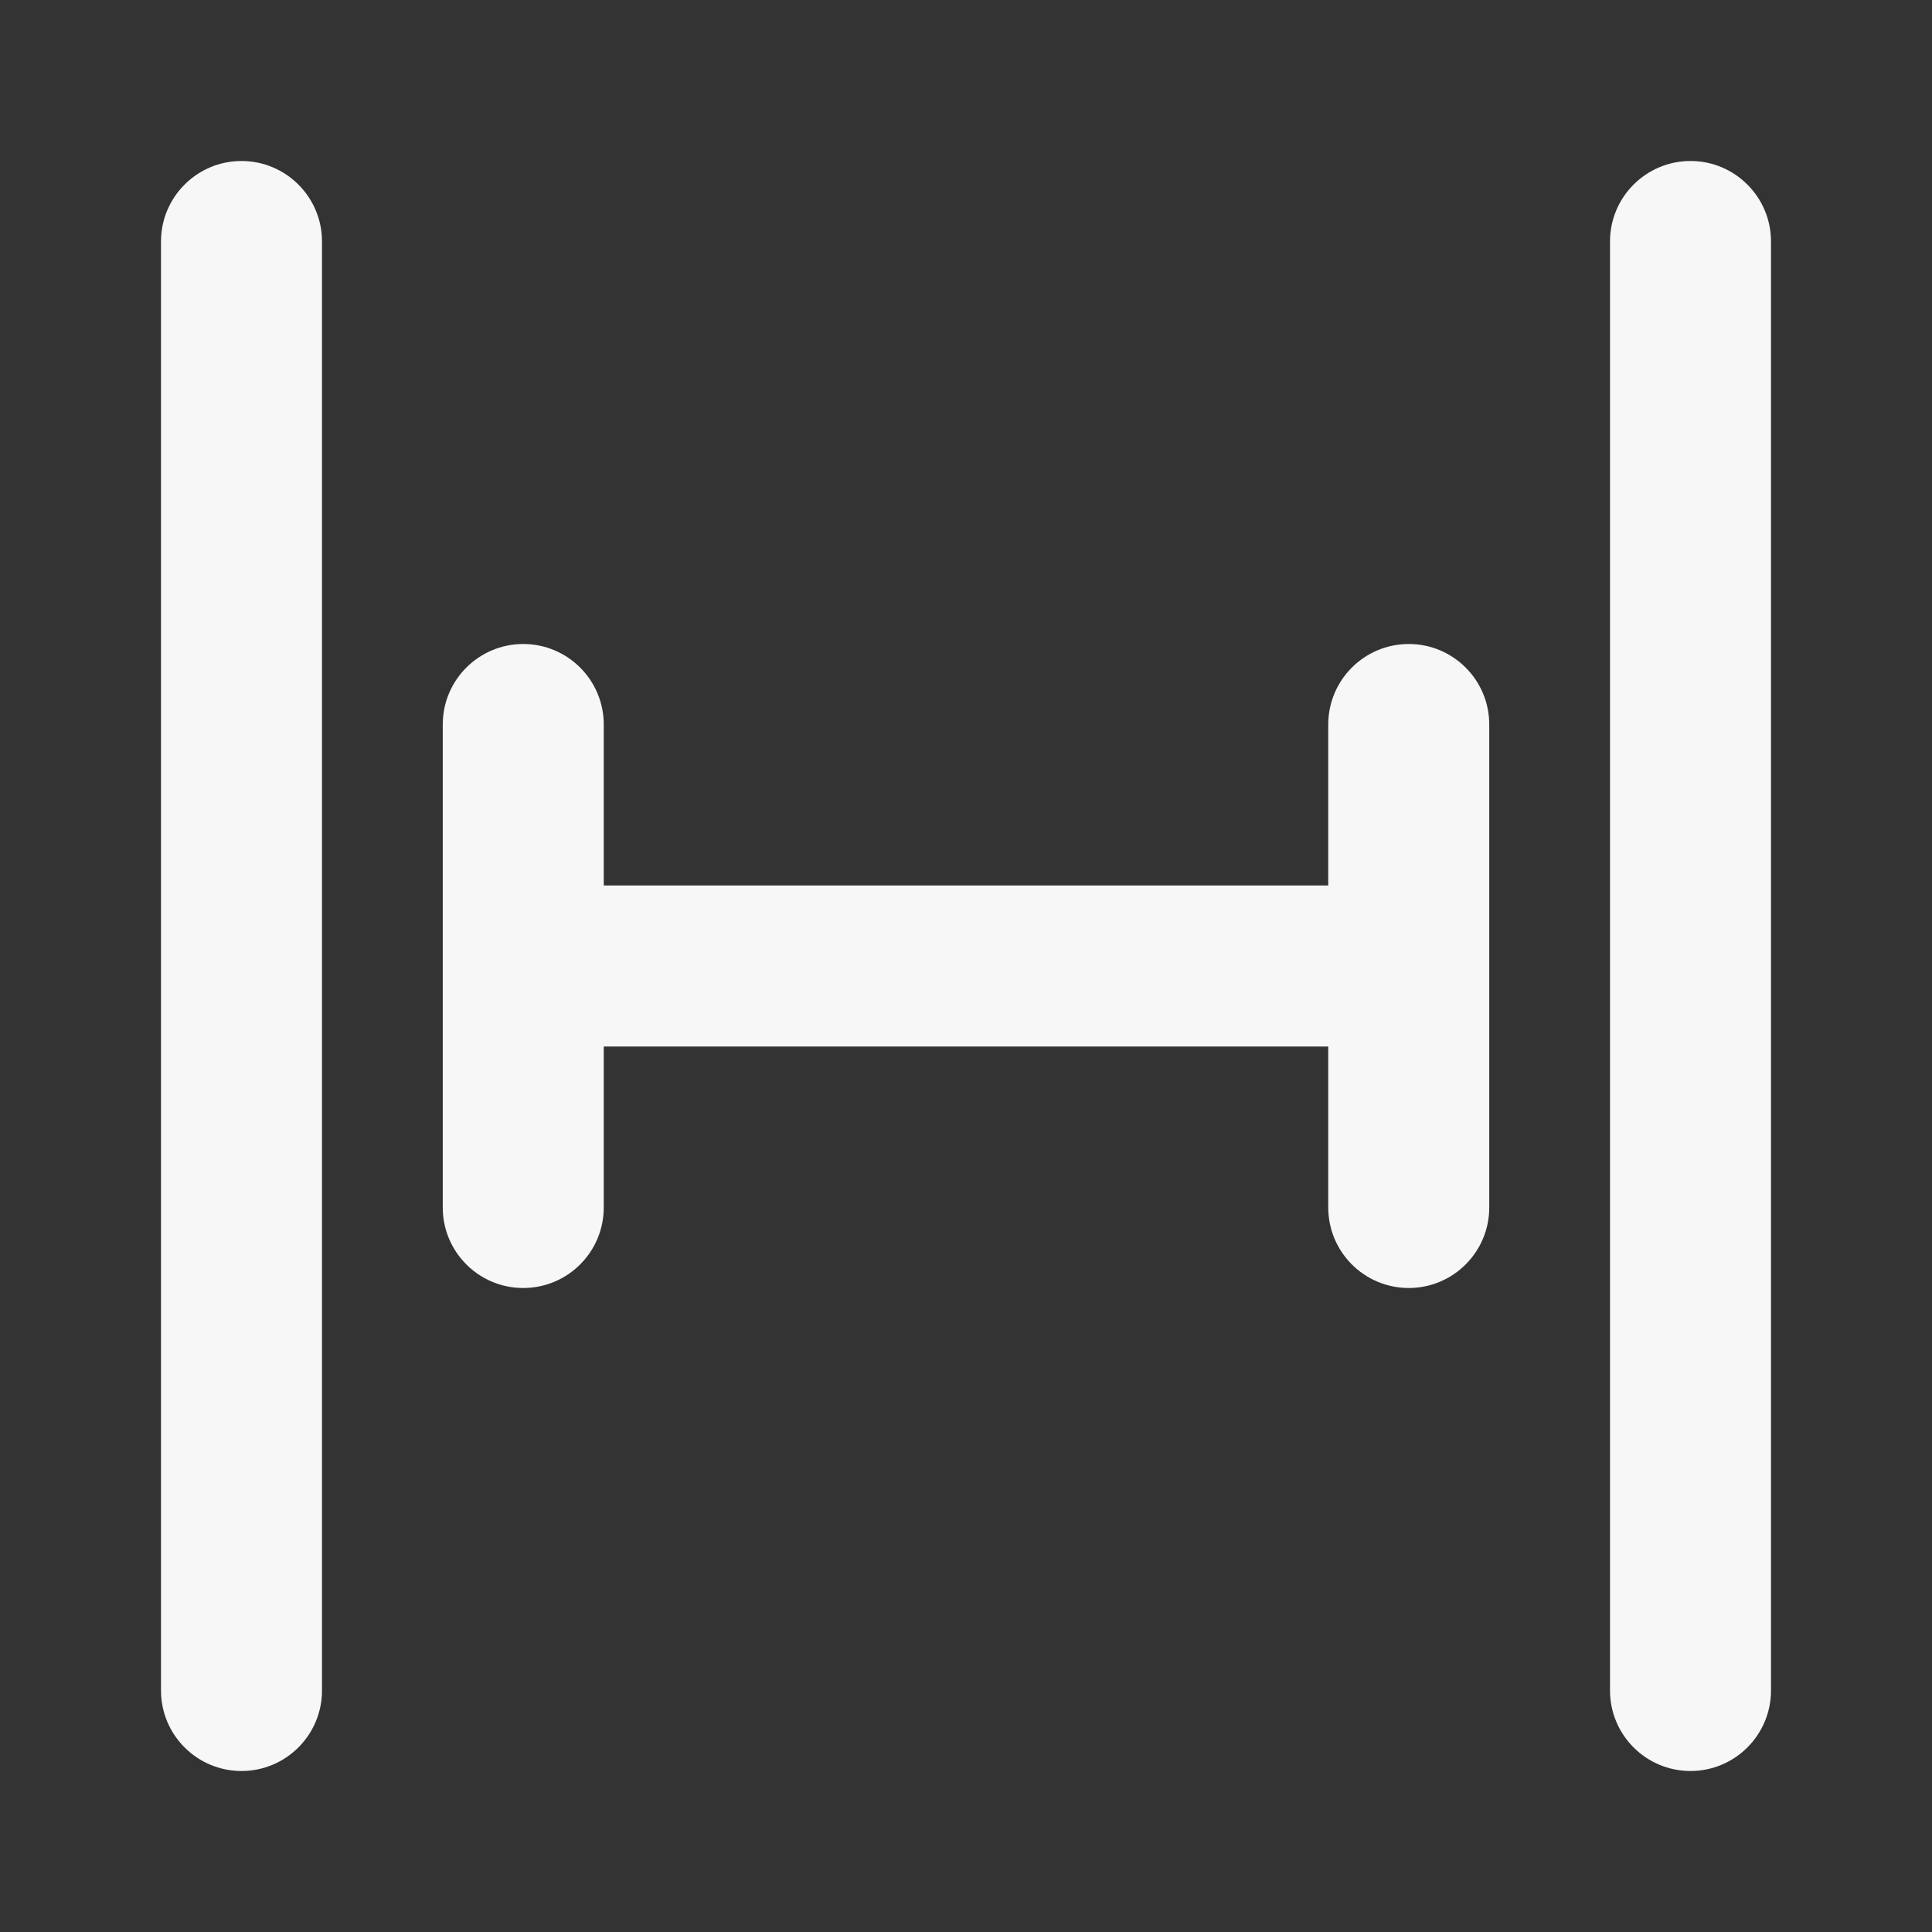<svg width="24" height="24" xmlns="http://www.w3.org/2000/svg" viewBox="0 0 24 24"><rect x="0" y="0" width="24" height="24" fill="#333333" stroke="none"/><title>spacing width 02</title><g fill="none" class="nc-icon-wrapper"><path d="M3 2C3.552 2 4 2.448 4 3L4 21C4 21.552 3.552 22 3 22C2.448 22 2 21.552 2 21V3C2 2.448 2.448 2 3 2Z" fill="#F7F7F7"></path><path d="M21 2C21.552 2 22 2.448 22 3V21C22 21.552 21.552 22 21 22C20.448 22 20 21.552 20 21V3C20 2.448 20.448 2 21 2Z" fill="#F7F7F7"></path><path d="M7.5 13L7.5 15C7.5 15.552 7.052 16 6.5 16C5.948 16 5.5 15.552 5.5 15L5.5 9C5.5 8.448 5.948 8 6.5 8C7.052 8 7.5 8.448 7.5 9L7.5 11H16.5V9C16.5 8.448 16.948 8 17.5 8C18.052 8 18.5 8.448 18.5 9V15C18.5 15.552 18.052 16 17.5 16C16.948 16 16.5 15.552 16.5 15V13H7.5Z" fill="#F7F7F7"></path></g></svg>